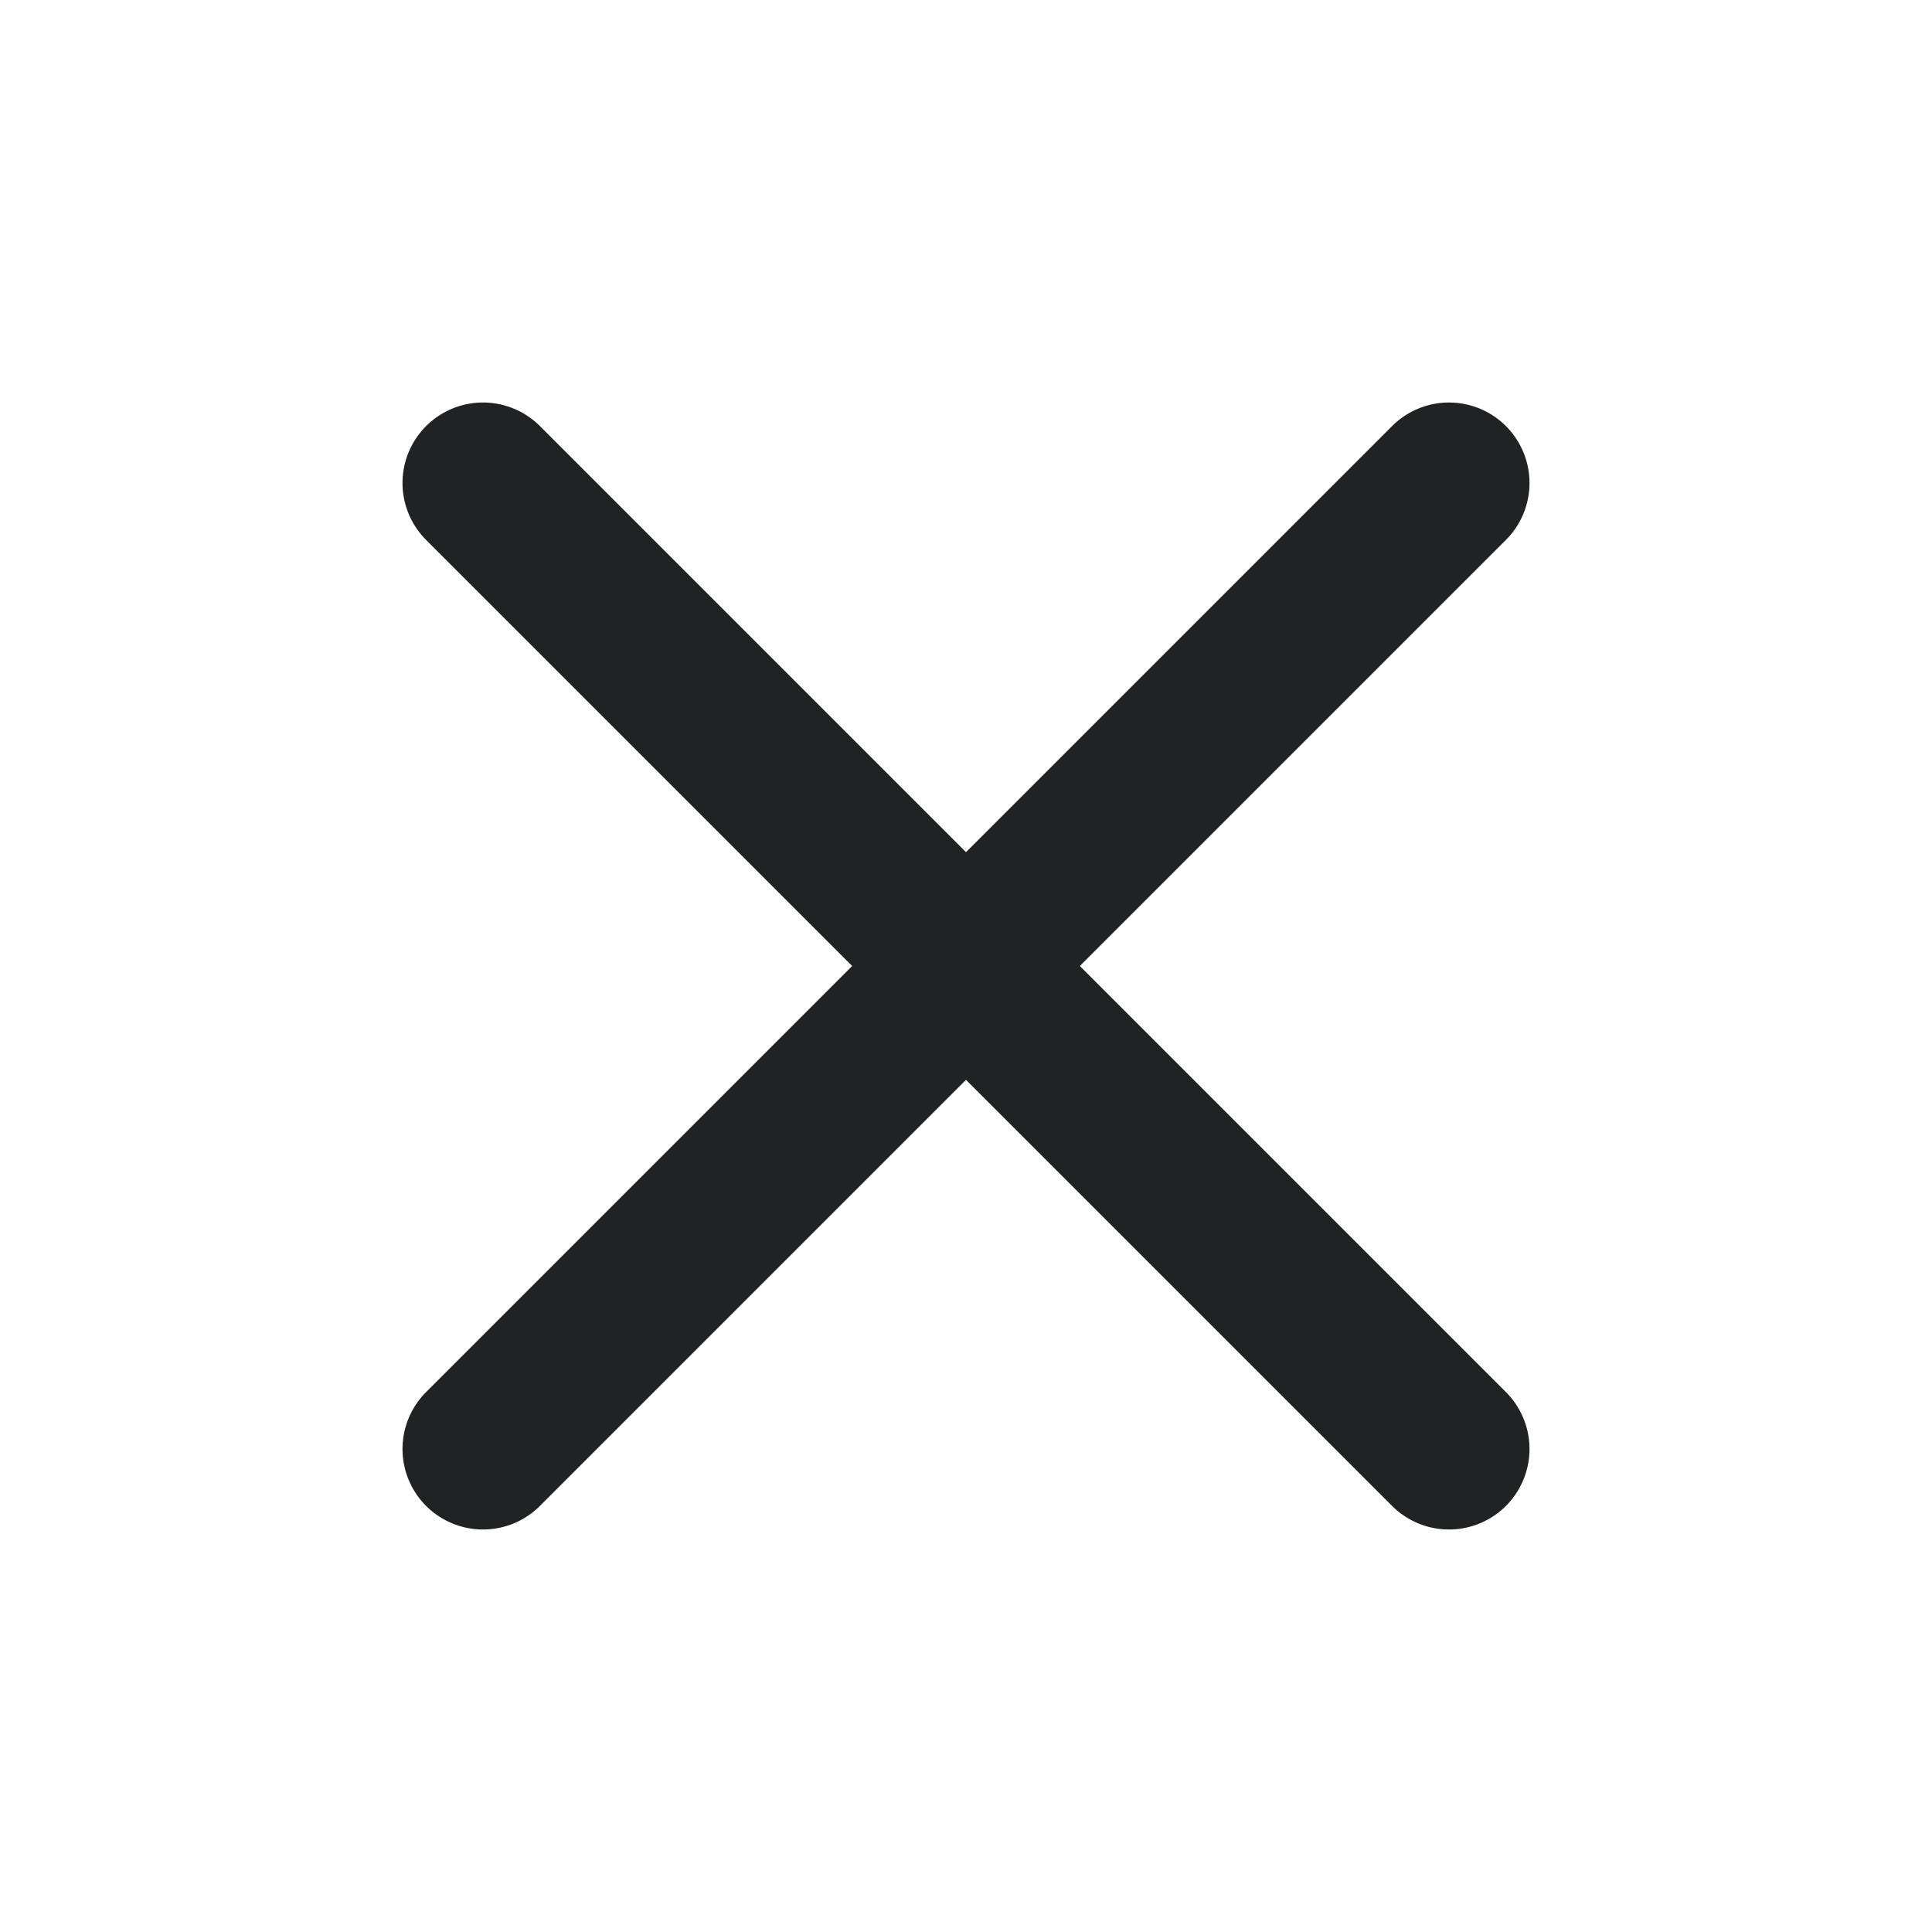 <svg width="24" height="24" viewBox="0 0 24 24" fill="none" xmlns="http://www.w3.org/2000/svg">
<path d="M18 6L6 18" stroke="#202223" stroke-width="2" stroke-linecap="round" stroke-linejoin="round"/>
<path d="M6 6L18 18" stroke="#202223" stroke-width="2" stroke-linecap="round" stroke-linejoin="round"/>
</svg>

